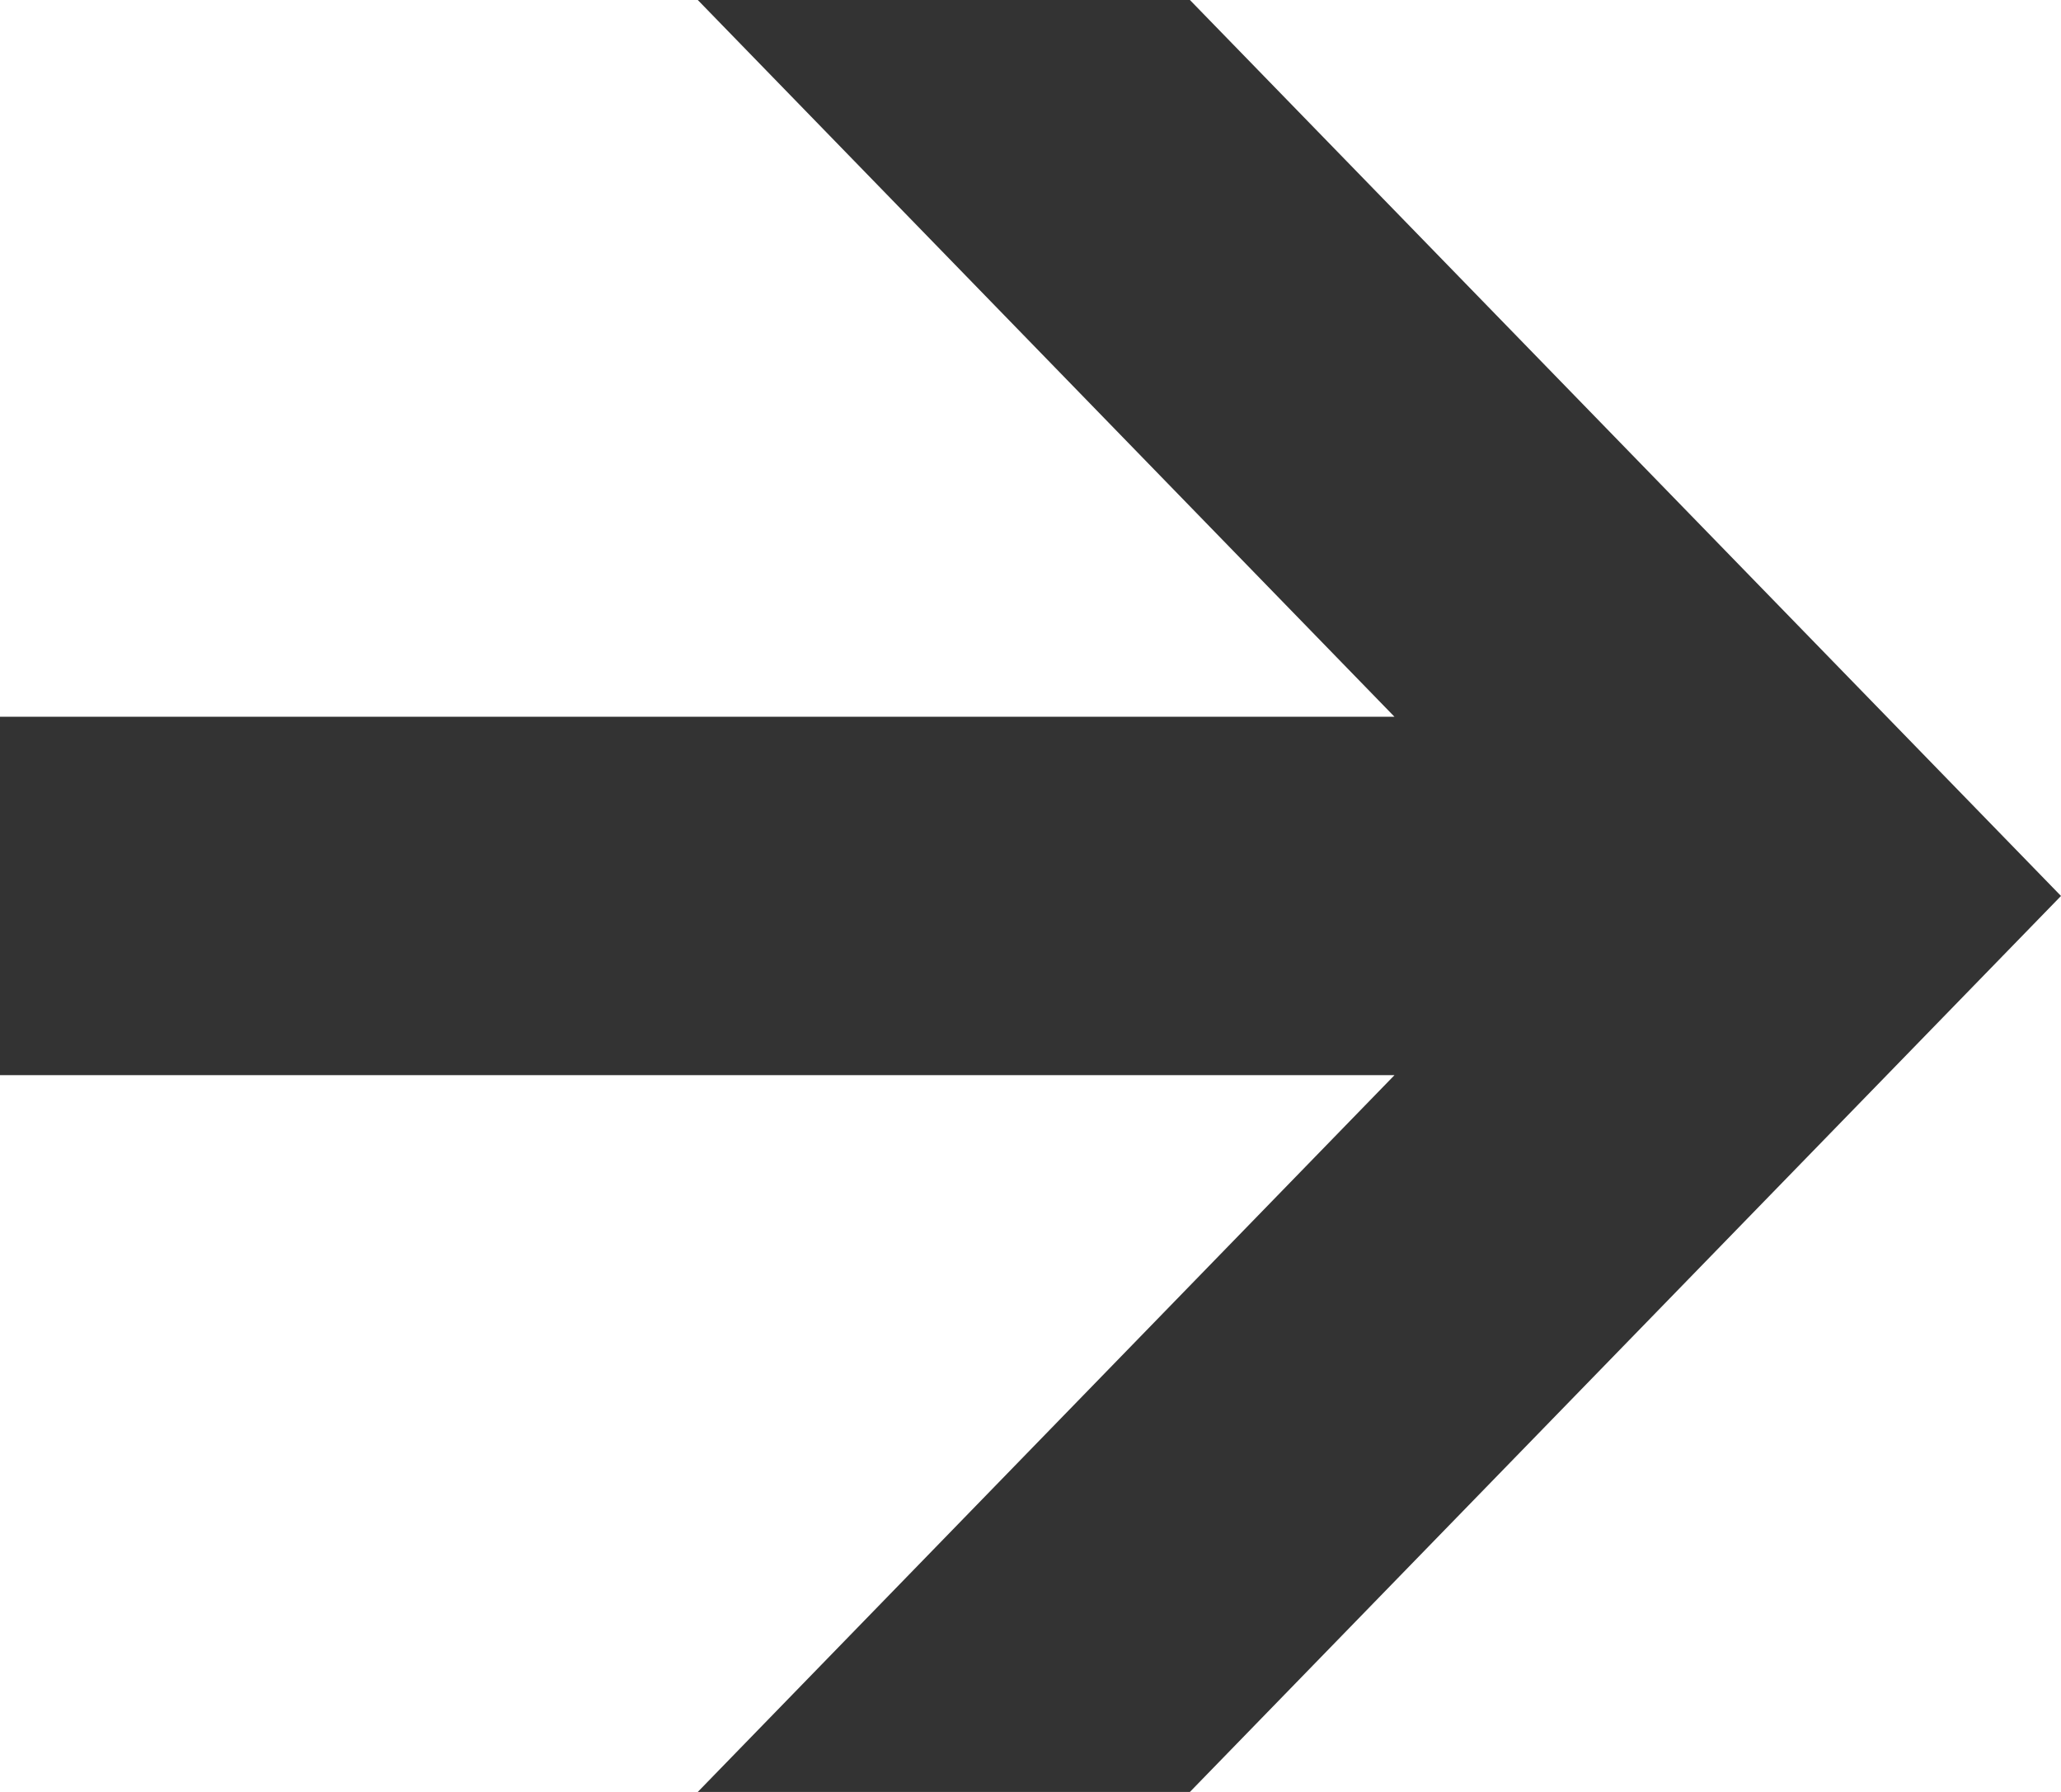 <?xml version="1.0" encoding="utf-8"?>
<!-- Generator: Adobe Illustrator 16.2.1, SVG Export Plug-In . SVG Version: 6.00 Build 0)  -->
<!DOCTYPE svg PUBLIC "-//W3C//DTD SVG 1.1//EN" "http://www.w3.org/Graphics/SVG/1.1/DTD/svg11.dtd">
<svg version="1.1" id="Layer_1" xmlns="http://www.w3.org/2000/svg" xmlns:xlink="http://www.w3.org/1999/xlink" x="0px" y="0px"
	 width="23px" height="20px" viewBox="0 0 23 20" enable-background="new 0 0 23 20" xml:space="preserve">
<path fill="#333333" d="M7.787,0l7.775,8H0v4h15.562l-7.775,8h5.492L23,10L13.279,0H7.787z"/>
</svg>
